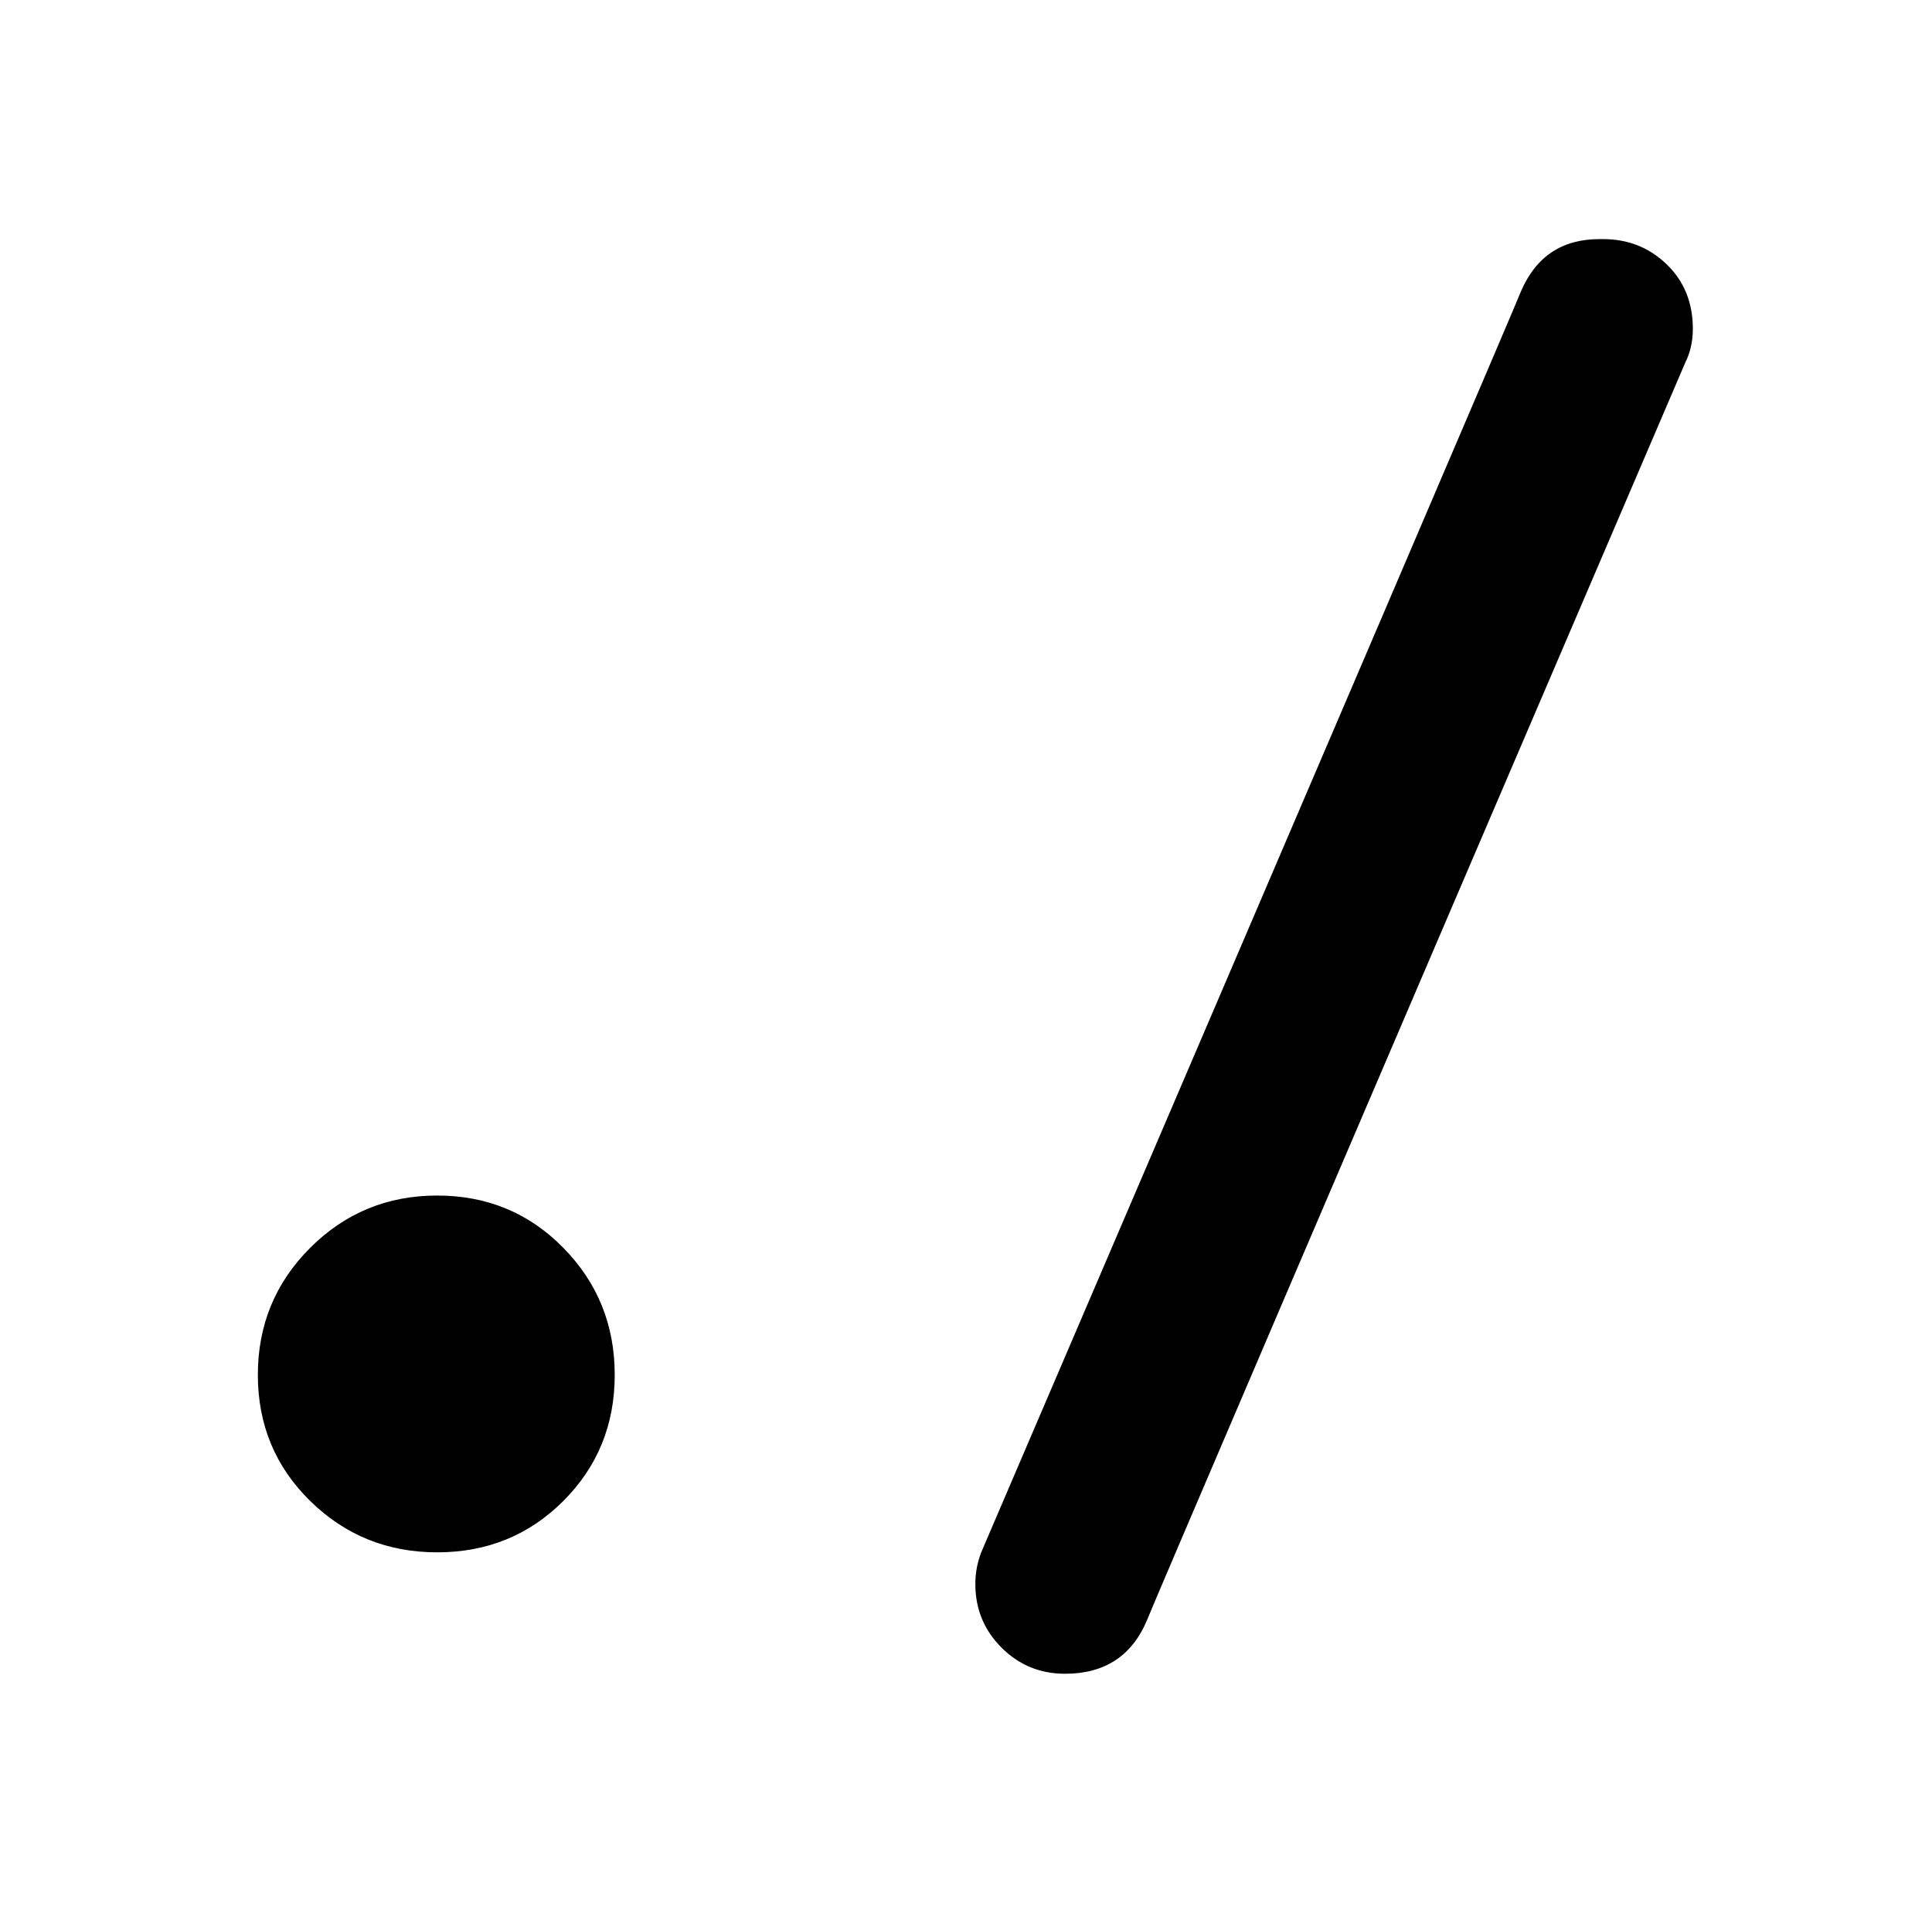 <?xml version="1.0" standalone="no"?>
<!DOCTYPE svg PUBLIC "-//W3C//DTD SVG 1.1//EN" "http://www.w3.org/Graphics/SVG/1.1/DTD/svg11.dtd" >
<svg xmlns="http://www.w3.org/2000/svg" xmlns:xlink="http://www.w3.org/1999/xlink" version="1.1" viewBox="-10 0 1034 1024">
   <path fill="currentColor"
d="M892 194q-288 672 -288 673q-12 29 -44 29q-20 0 -34 -14t-14 -34q0 -10 4 -19q288 -672 288 -673q12 -28 42 -28h2q20 0 34 13.5t14 34.5q0 10 -4 18zM319 736q0 40 -27.5 67.5t-67.5 27.5t-68 -27.5t-28 -67.5t28 -68t68 -28t67.5 28t27.5 68z" />
</svg>
